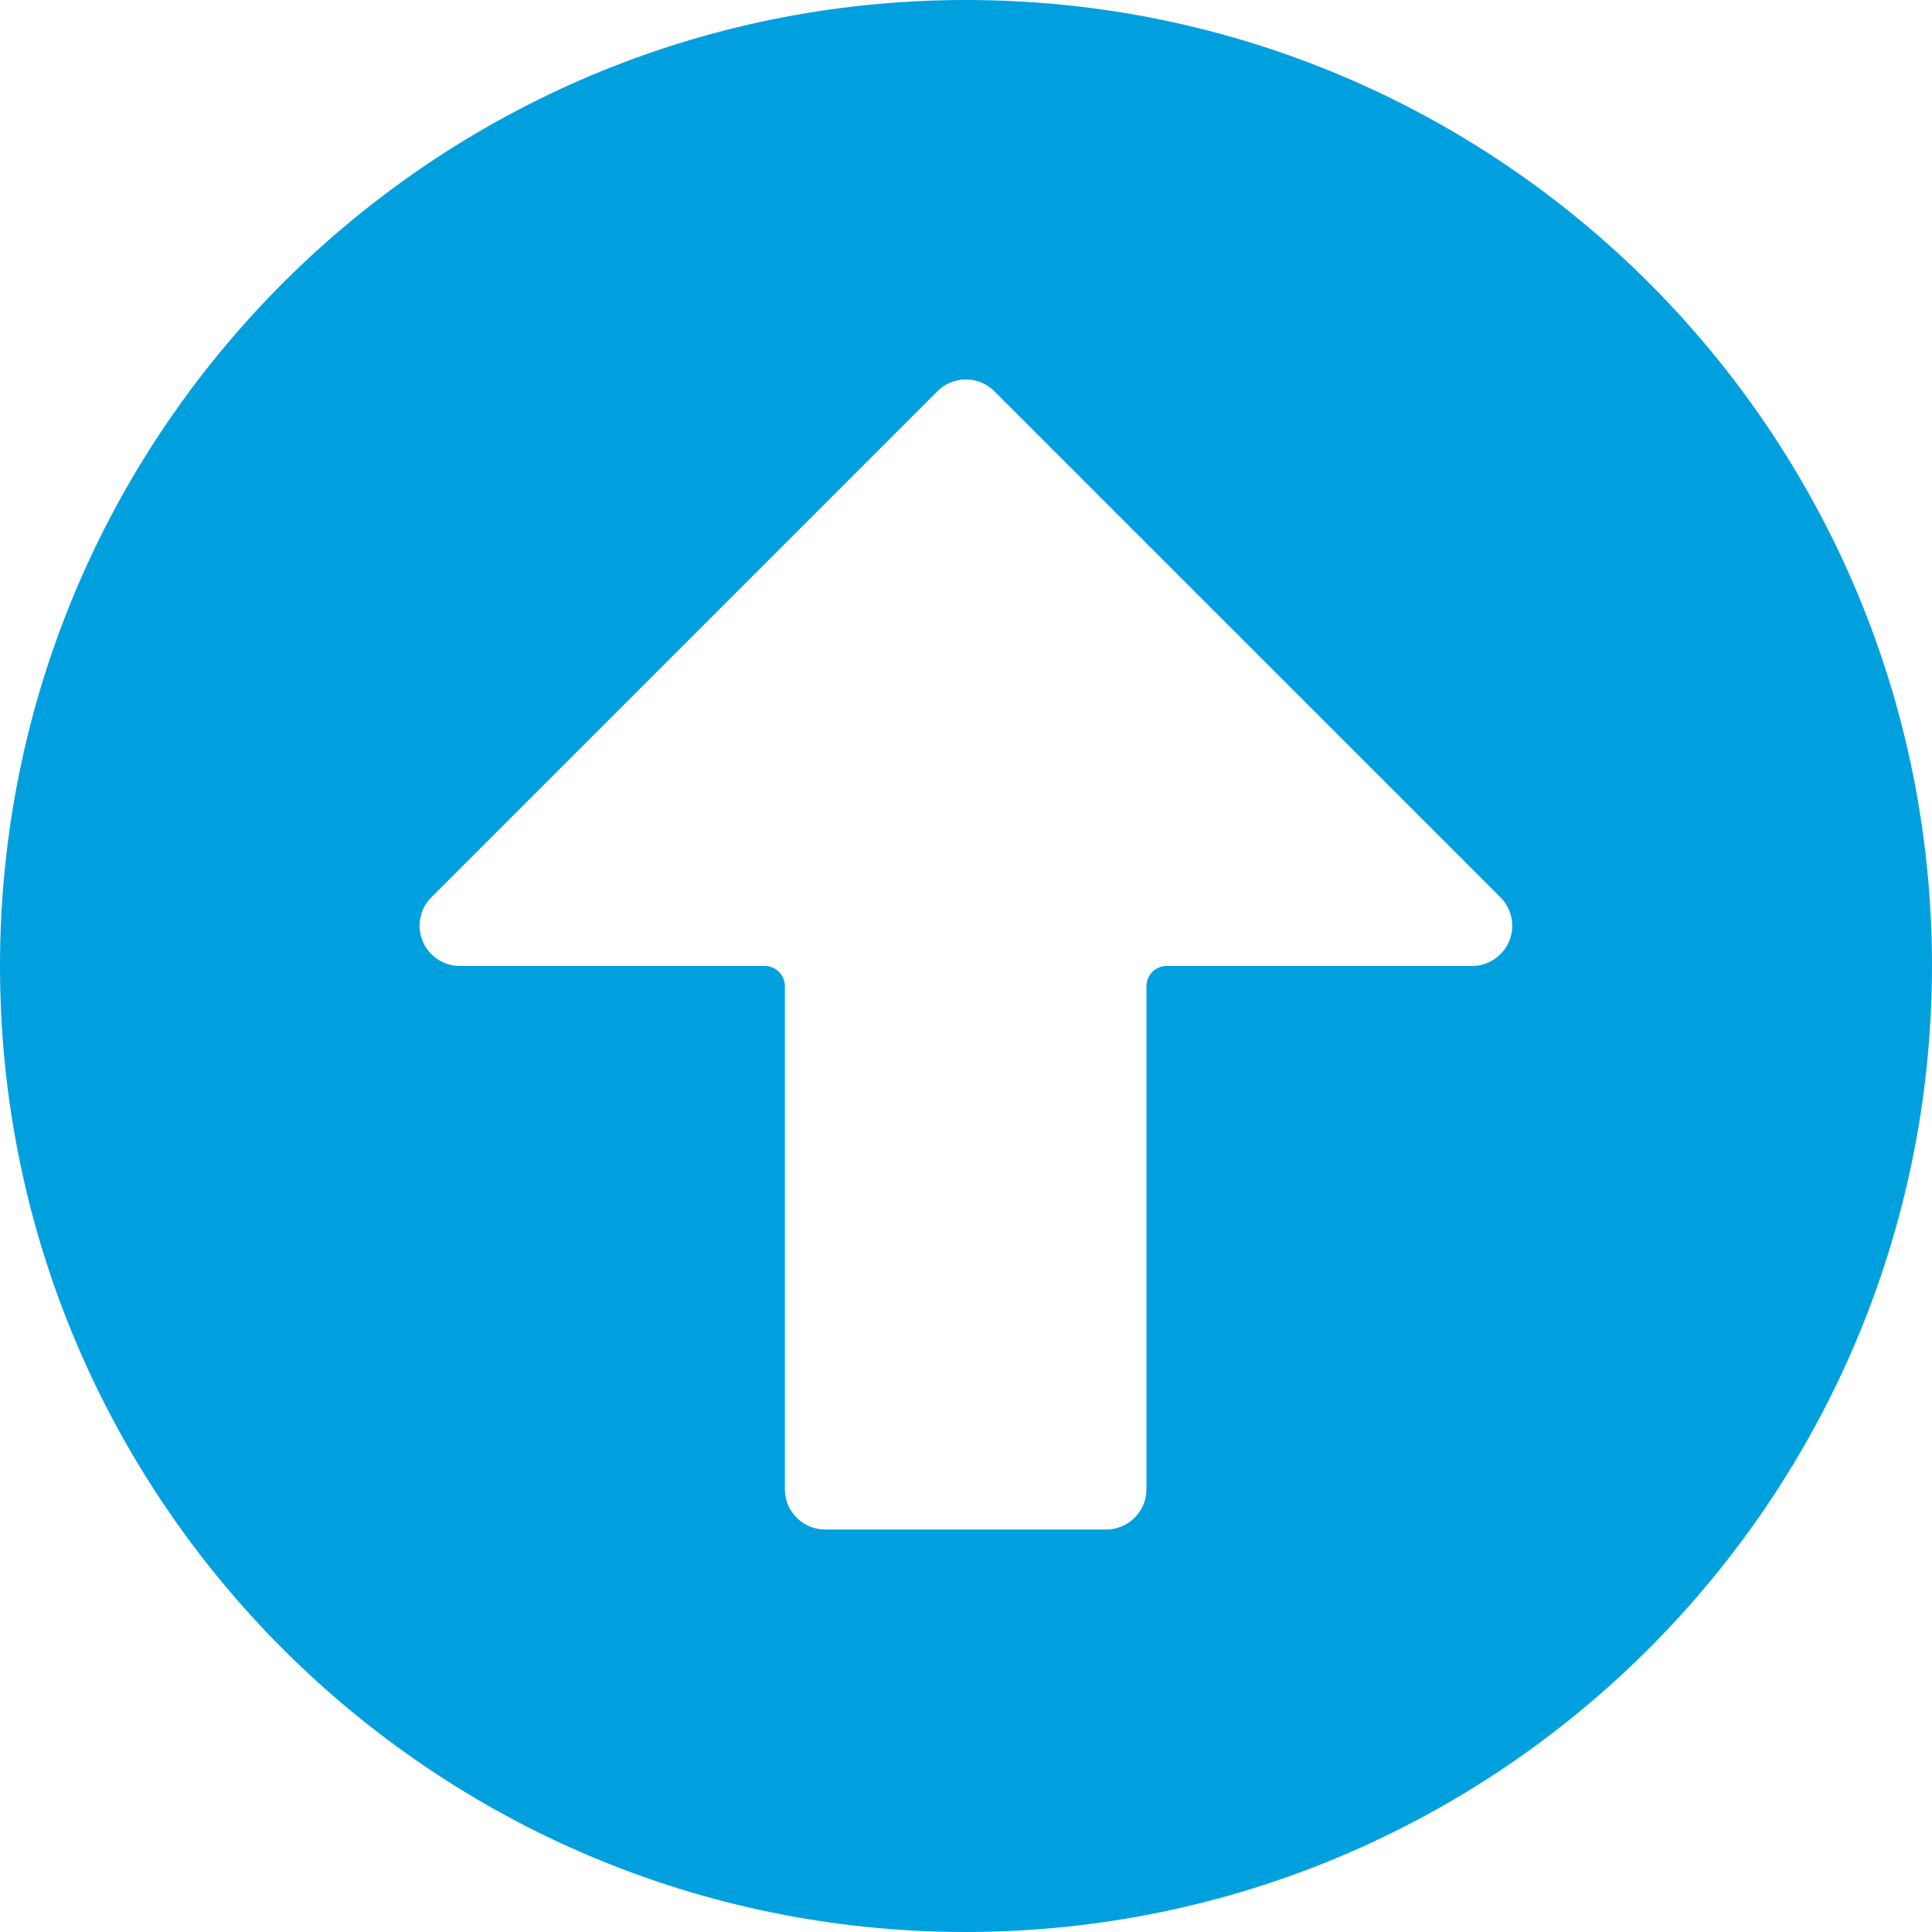 <svg class="icon"
     width="24"
     height="24"
     viewBox="0 0 24 24"
     fill="none"
     xmlns="http://www.w3.org/2000/svg"
>
  <path d="M12 24C5.373 24 0 18.627 0 12C0 5.373 5.373 0 12 0C18.627 0 24 5.373 24 12C23.993 18.624 18.624 23.993 12 24ZM18.639 11.146L12.352 4.86C12.157 4.665 11.84 4.665 11.645 4.86L5.359 11.146C5.163 11.341 5.163 11.658 5.358 11.853C5.452 11.947 5.58 12 5.713 12H9.5C9.638 12 9.75 12.112 9.75 12.25V18.5C9.75 18.776 9.974 19 10.25 19H13.742C14.018 19 14.242 18.776 14.242 18.5V12.25C14.242 12.112 14.354 12 14.492 12H18.281C18.557 12.003 18.783 11.781 18.786 11.505C18.787 11.37 18.734 11.241 18.639 11.146Z"
        fill="#00A0DF"
  />
</svg>
